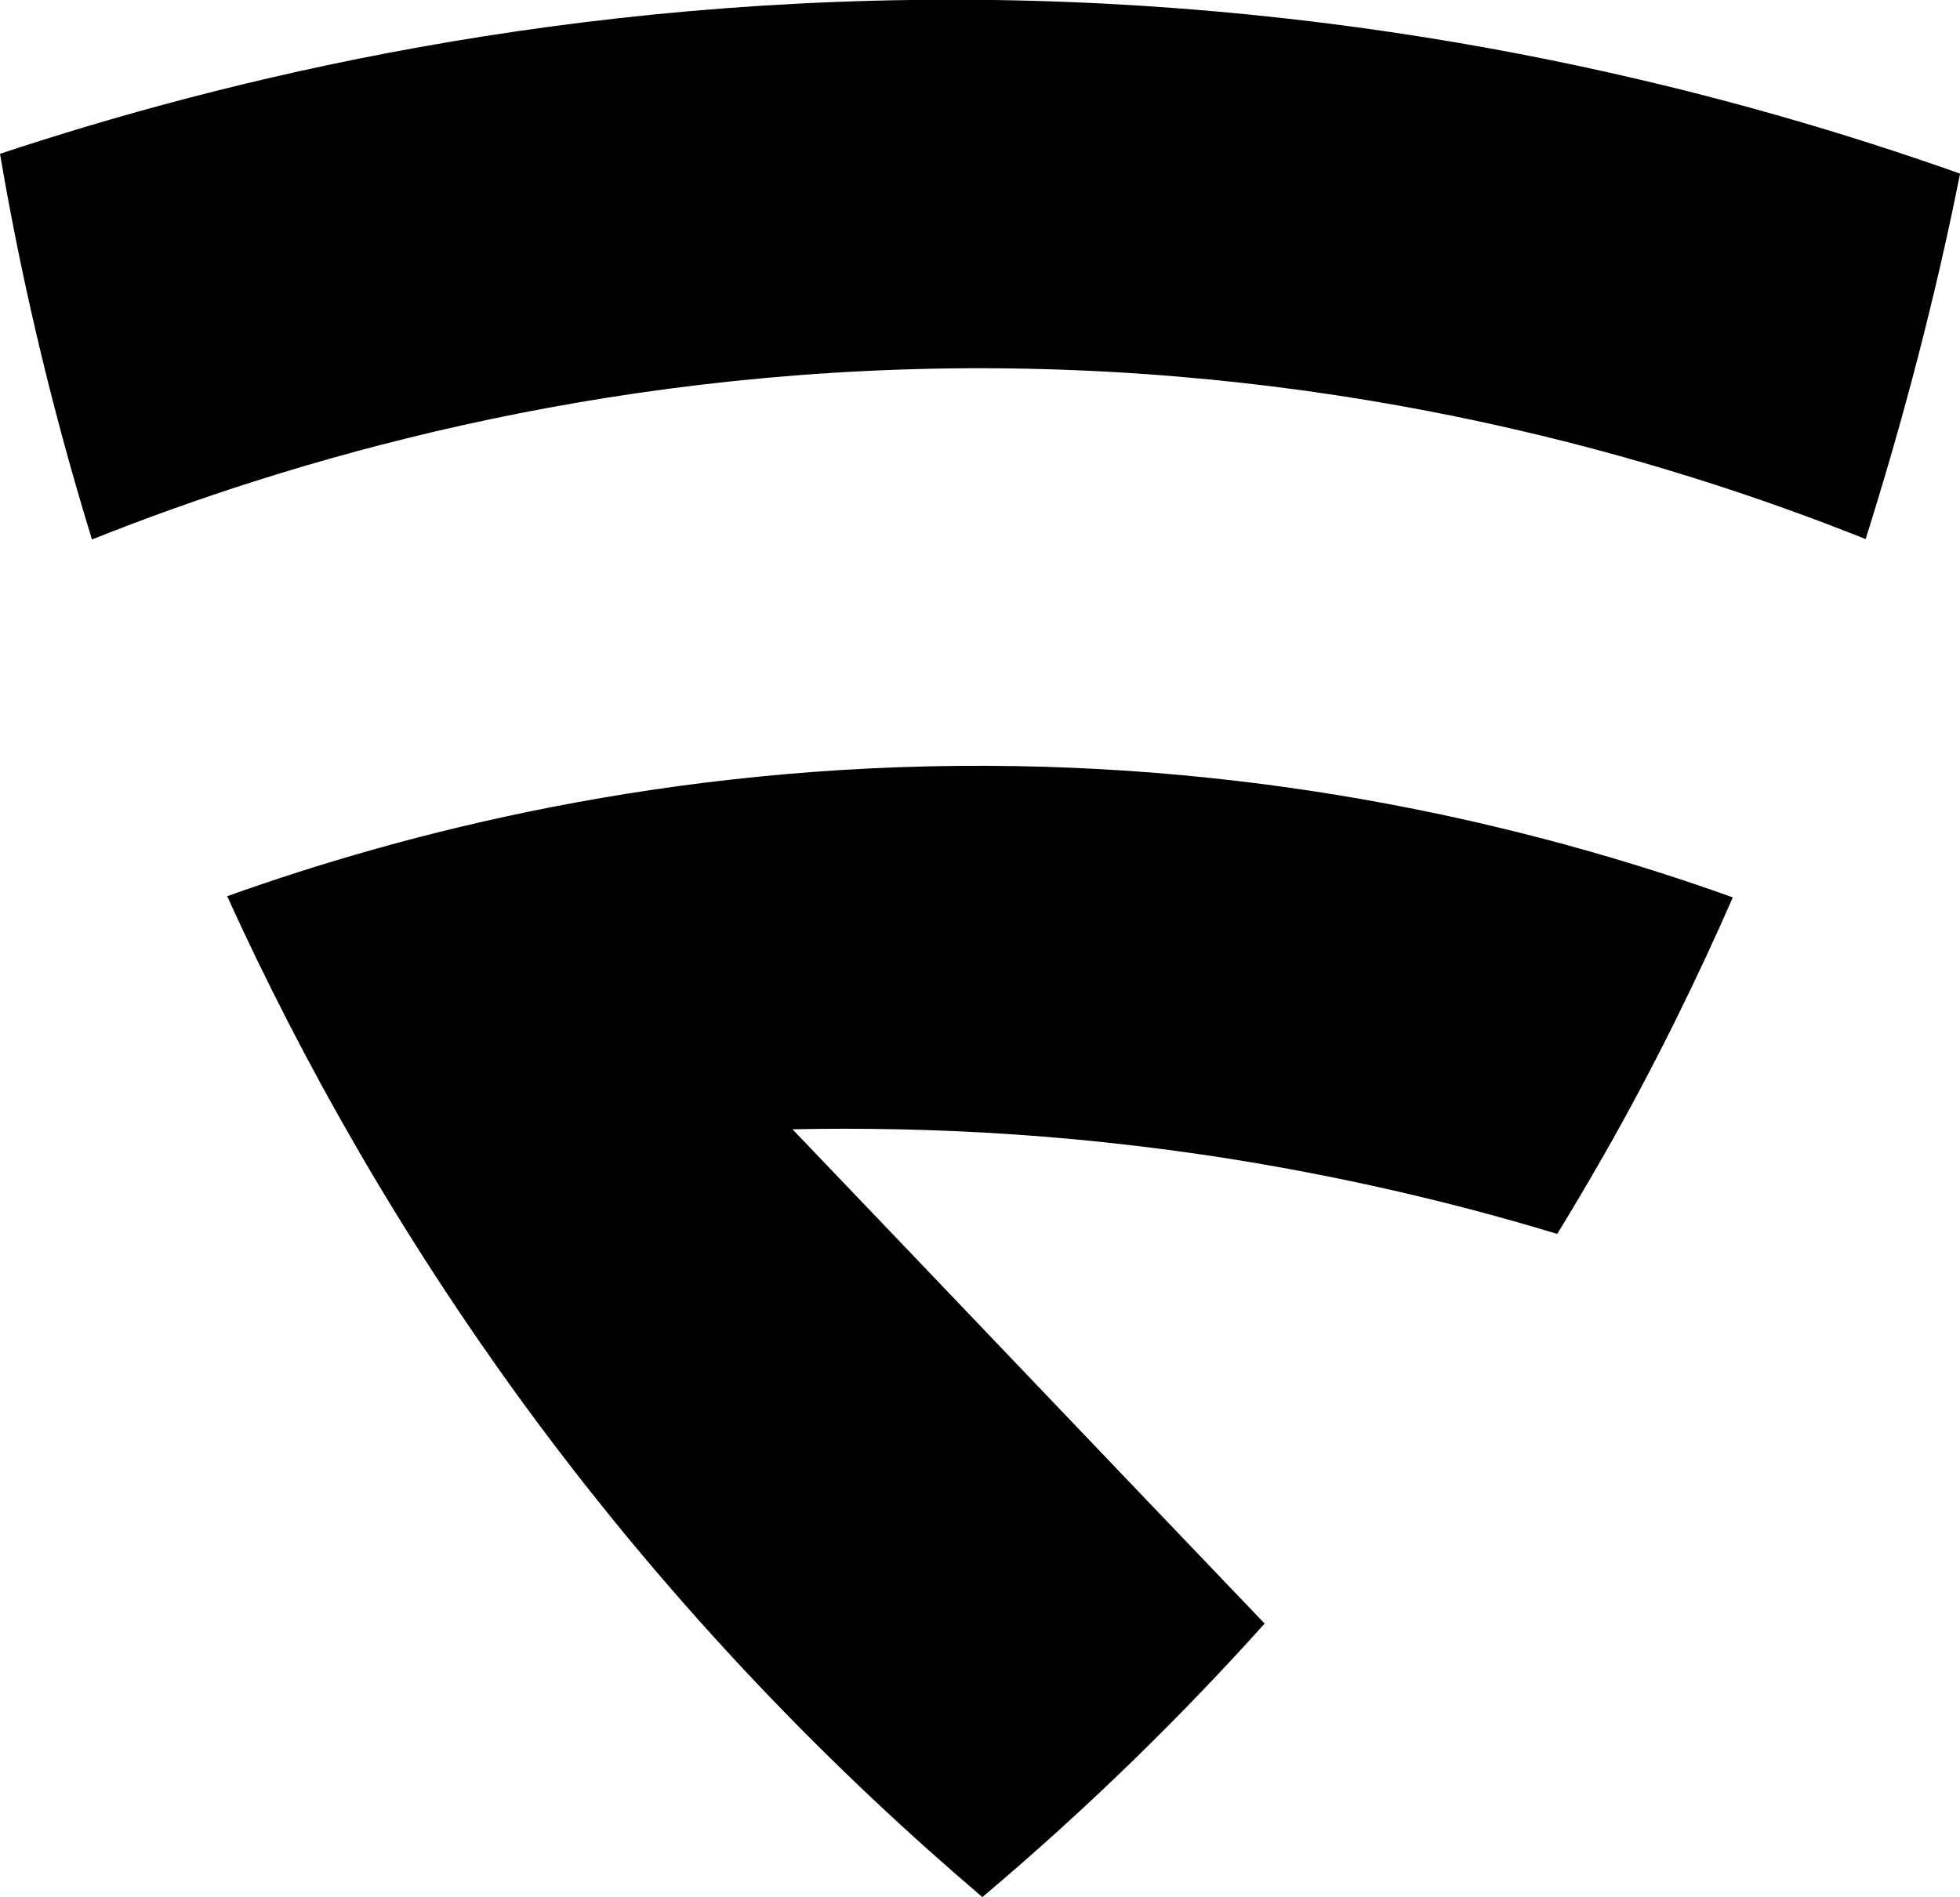 <?xml version="1.0" encoding="UTF-8"?>
<svg id="Layer_2" data-name="Layer 2" xmlns="http://www.w3.org/2000/svg" viewBox="0 0 49.44 47.86">
  <g id="Layer_1-2" data-name="Layer 1">
    <g>
      <path d="m43.71,22.64c-.9,2.05-1.98,4.27-3.27,6.53-.35.61-.73,1.26-1.16,1.96-2.17-.66-4.6-1.26-7.27-1.73-4.56-.8-8.64-.98-12.02-.91,3.97,4.15,7.94,8.32,11.91,12.47-2.02,2.25-4.37,4.58-7.12,6.9-3.62-3.08-7.68-7.14-11.51-12.36-3.19-4.36-5.65-8.73-7.54-12.89,4.47-1.6,11.07-3.32,19.16-3.29,7.86.03,14.33,1.71,18.82,3.32Z"/>
      <path d="m49.44,4.39c-.46,2.31-1.18,5.36-2.28,8.89-.03.1-.07.21-.1.32-5.13-2.05-12.93-4.34-22.57-4.31-9.56.04-17.23,2.35-22.17,4.32C1.18,9.91.46,6.59,0,3.88,5.61,2.02,14.3-.15,25.06,0c10.46.15,18.88,2.43,24.38,4.38Z"/>
    </g>
  </g>
</svg>